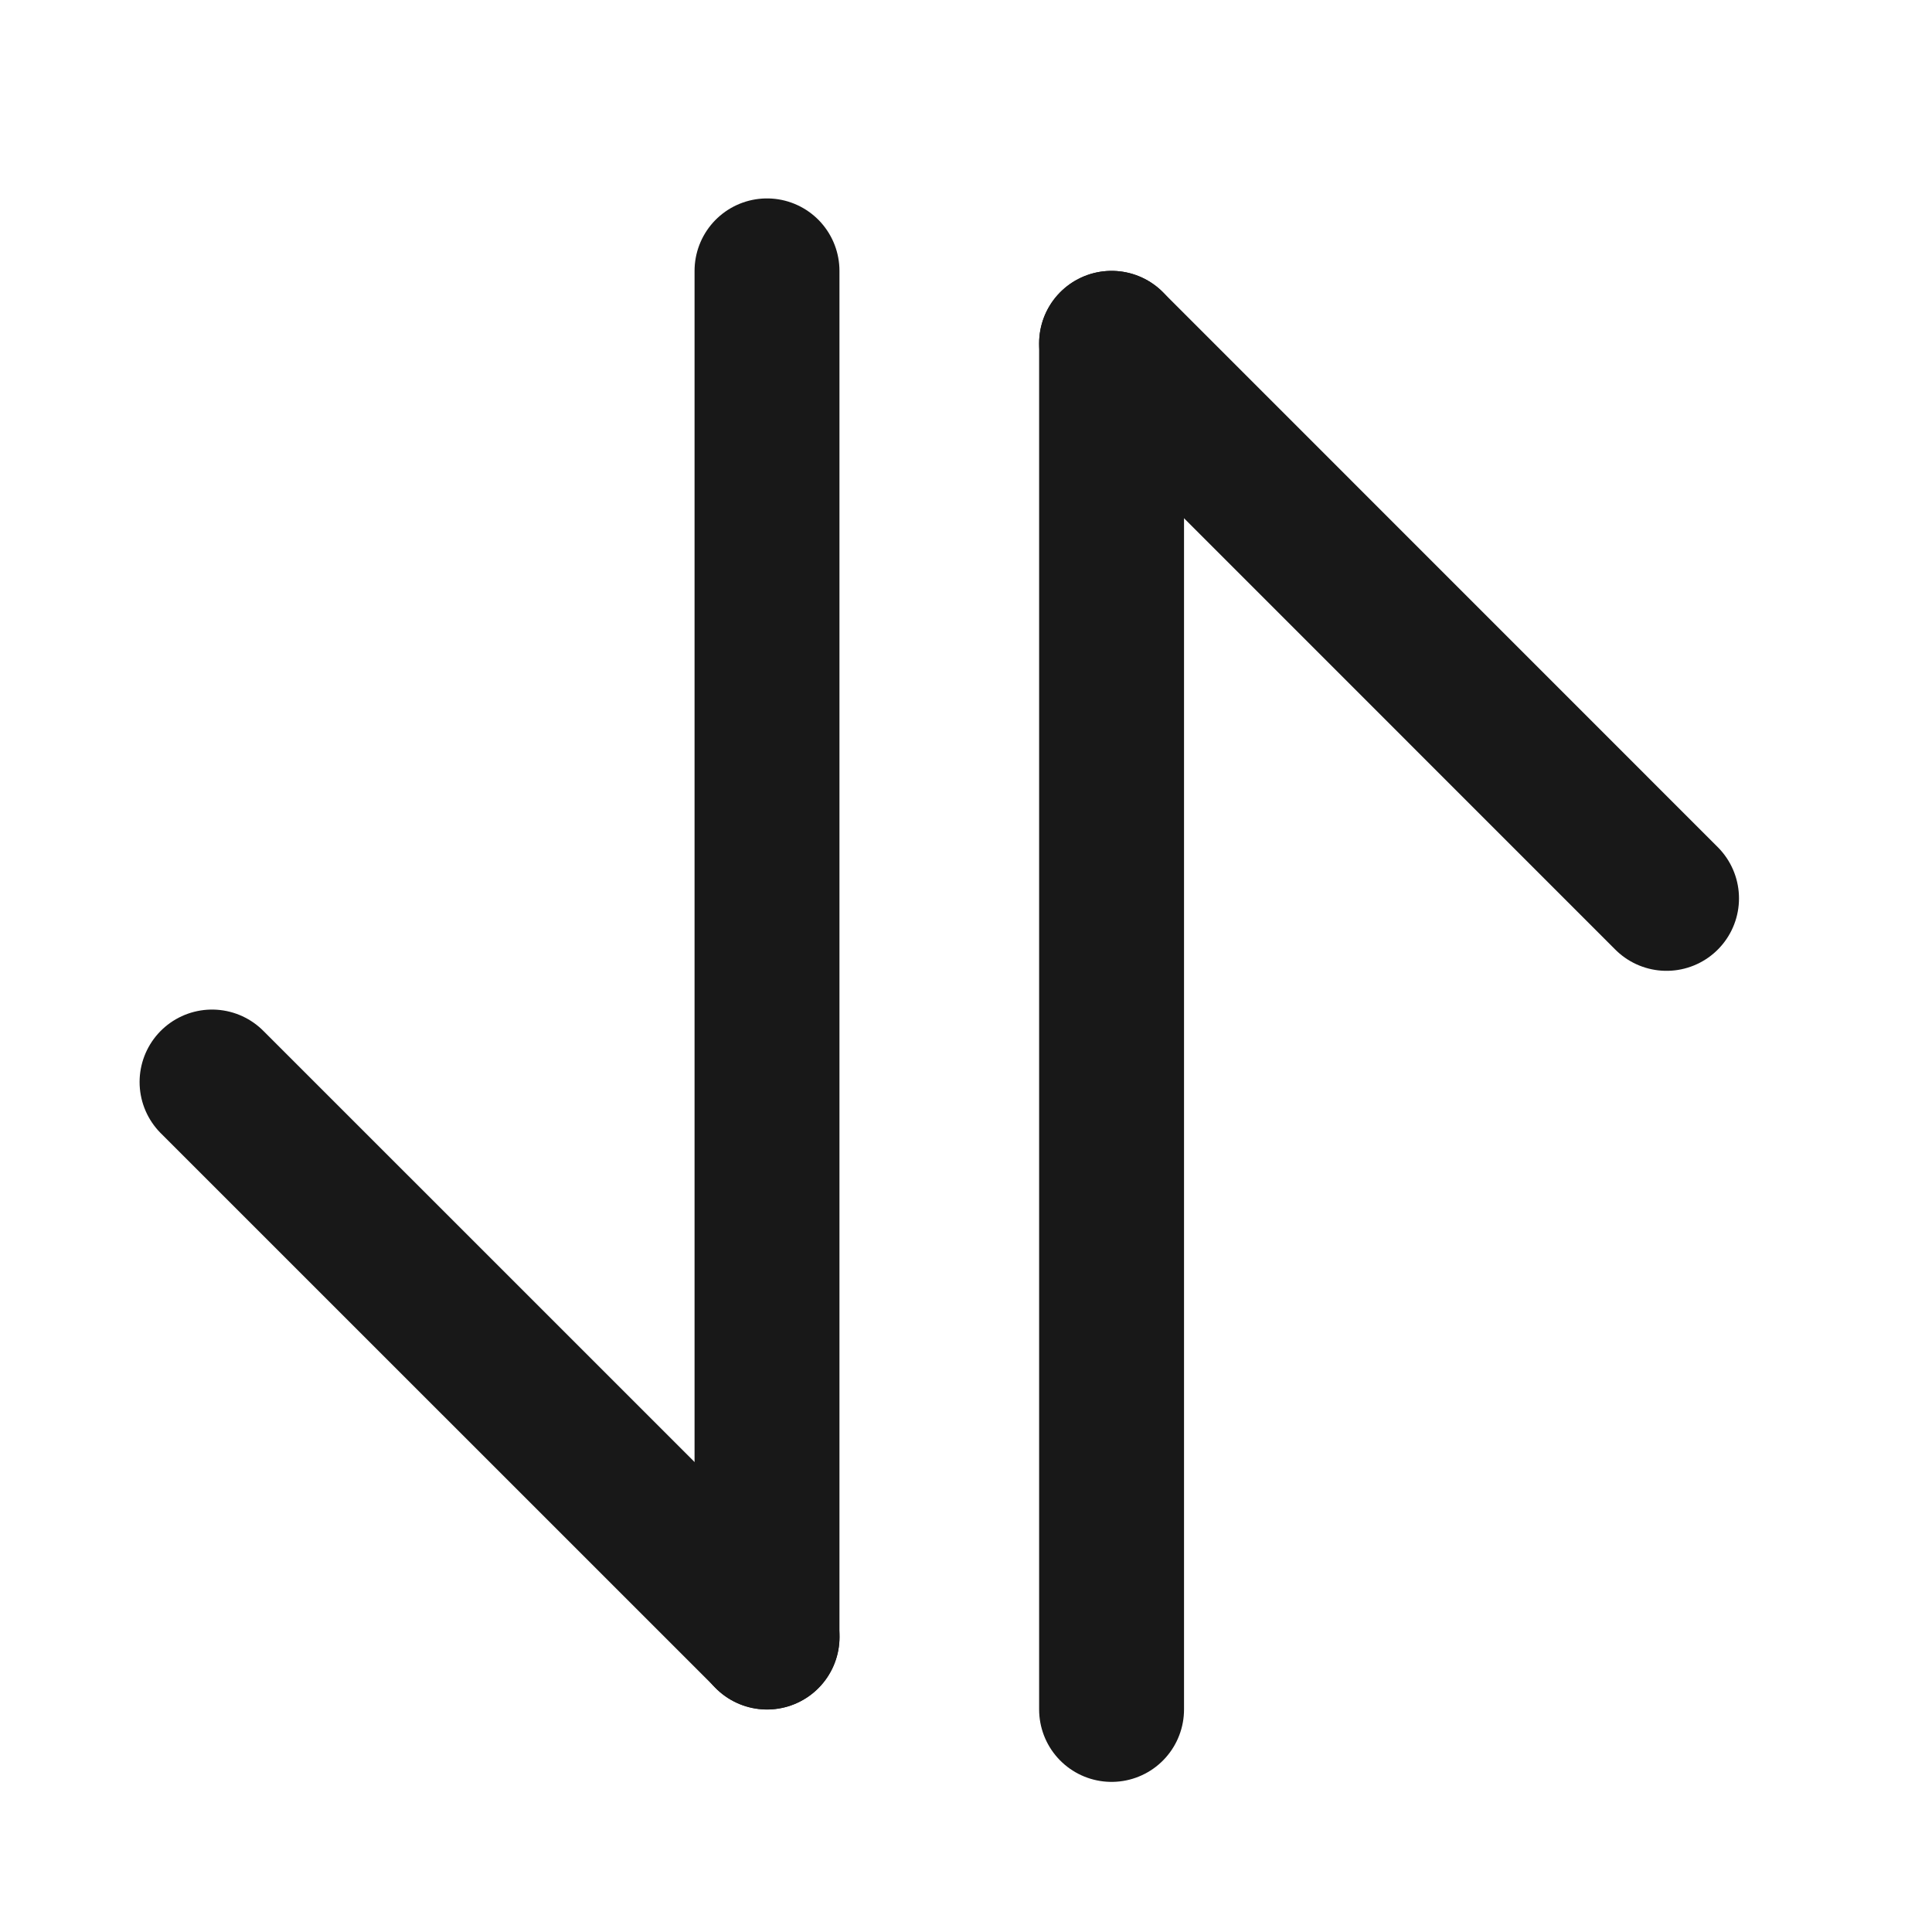 <svg width="20" height="20" viewBox="0 0 20 20" fill="none" xmlns="http://www.w3.org/2000/svg">
<path d="M11.507 17.696L11.507 3.554" stroke="#181818" stroke-width="1.5" stroke-linecap="round" stroke-linejoin="round"/>
<path d="M17.252 9.3L11.507 3.554" stroke="#181818" stroke-width="1.5" stroke-linecap="round" stroke-linejoin="round"/>
<path d="M7.94 2.804L7.94 16.947" stroke="#181818" stroke-width="1.5" stroke-linecap="round" stroke-linejoin="round"/>
<path d="M2.195 11.201L7.941 16.946" stroke="#181818" stroke-width="1.5" stroke-linecap="round" stroke-linejoin="round"/>
</svg>
